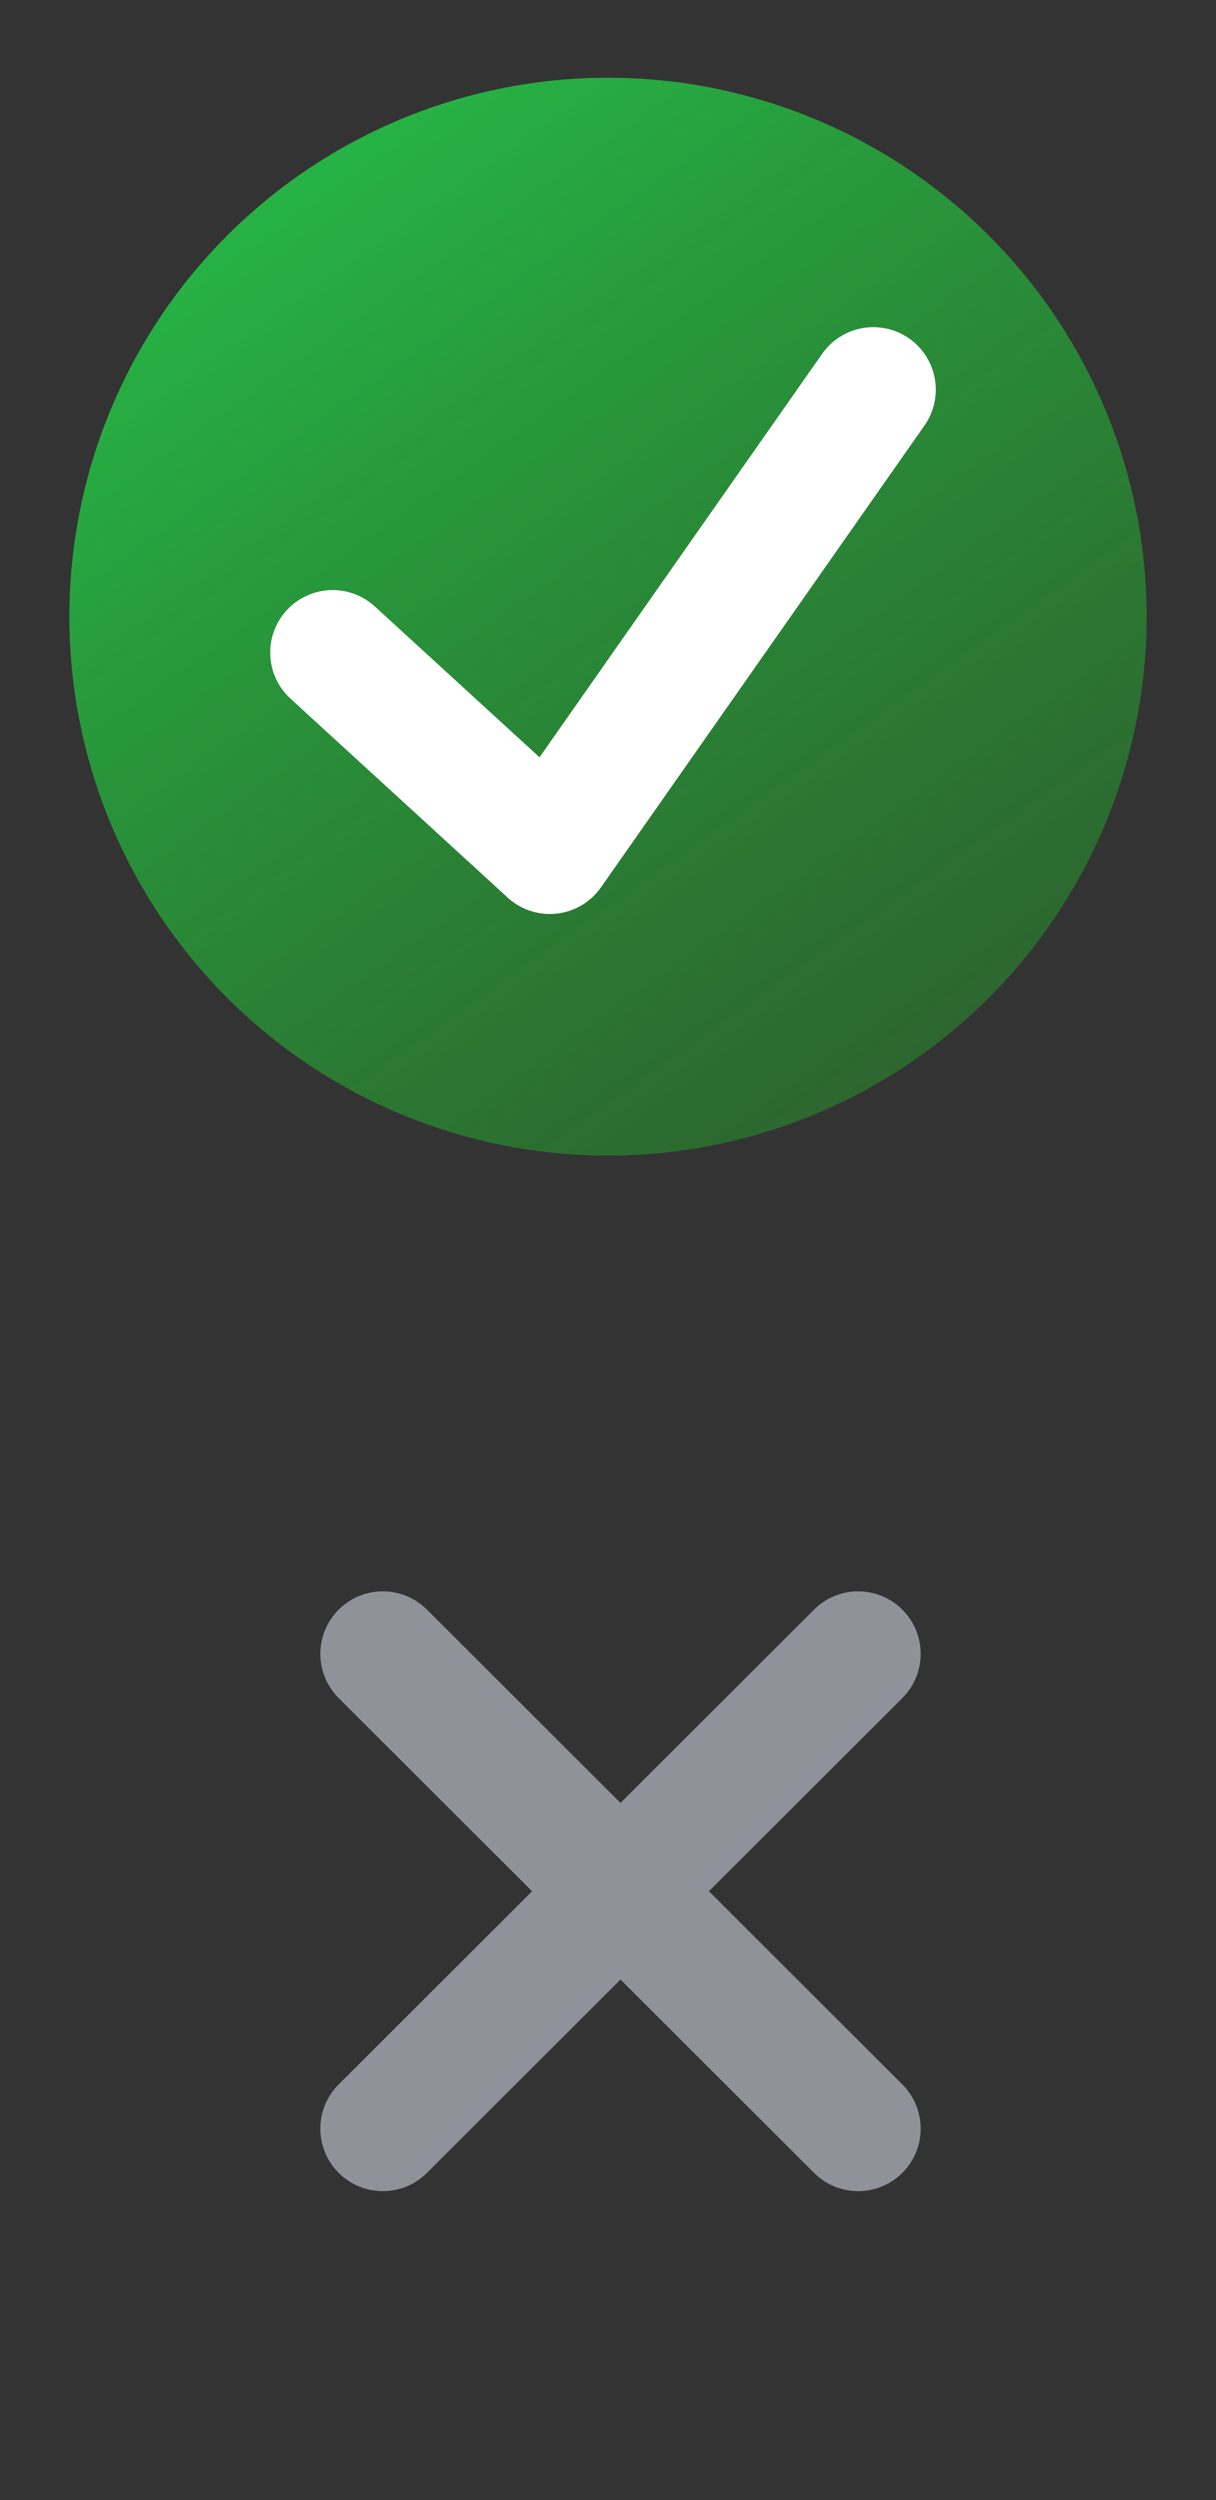 <?xml version="1.0" encoding="UTF-8"?>
<svg width="146px" height="300px" viewBox="0 0 146 300" version="1.1" xmlns="http://www.w3.org/2000/svg" xmlns:xlink="http://www.w3.org/1999/xlink">
    <rect x="0" y="0" width="146" height="300" fill="#333333" stroke="none"/>
    <!-- Generator: Sketch 51.2 (57519) - http://www.bohemiancoding.com/sketch -->
    <title>sponsor-package-icons</title>
    <desc>Created with Sketch.</desc>
    <defs>
        <linearGradient x1="4.364%" y1="-17.434%" x2="97.659%" y2="114.282%" id="linearGradient-1">
            <stop stop-color="#24D050" offset="0%"></stop>
            <stop stop-color="#259222" stop-opacity="0.374" offset="100%"></stop>
        </linearGradient>
    </defs>
    <g id="Icons" stroke="none" stroke-width="1" fill="none" fill-rule="evenodd">
        <g id="Artboard-4" transform="translate(-91, -16)" fill-rule="nonzero">
            <g id="Group-2" transform="translate(136, 203)" stroke="#8F9299" stroke-linecap="round" stroke-linejoin="round" stroke-width="15">
                <g id="Group" transform="translate(0, 0.5)">
                    <path d="M9.308,74.354 L49.694,4.546" id="Path-9" transform="translate(29.501, 39.45) rotate(15) translate(-29.501, -39.45) "></path>
                    <path d="M9.308,74.354 L49.694,4.546" id="Path-9" transform="translate(29.501, 39.45) scale(-1, 1) rotate(15) translate(-29.501, -39.45) "></path>
                </g>
            </g>
            <g id="Group-3" transform="translate(90.566, 16.566)">
                <circle id="Oval-11" fill="url(#linearGradient-1)" cx="73.434" cy="73.434" r="64.672"></circle>
                <polyline id="Path-9" stroke="#FFFFFF" stroke-width="15" stroke-linecap="round" stroke-linejoin="round" transform="translate(72.434, 73.434) rotate(2) translate(-72.434, -73.434) " points="40.548 78.859 67.437 101.803 104.319 45.064"></polyline>
            </g>
        </g>
    </g>
</svg>